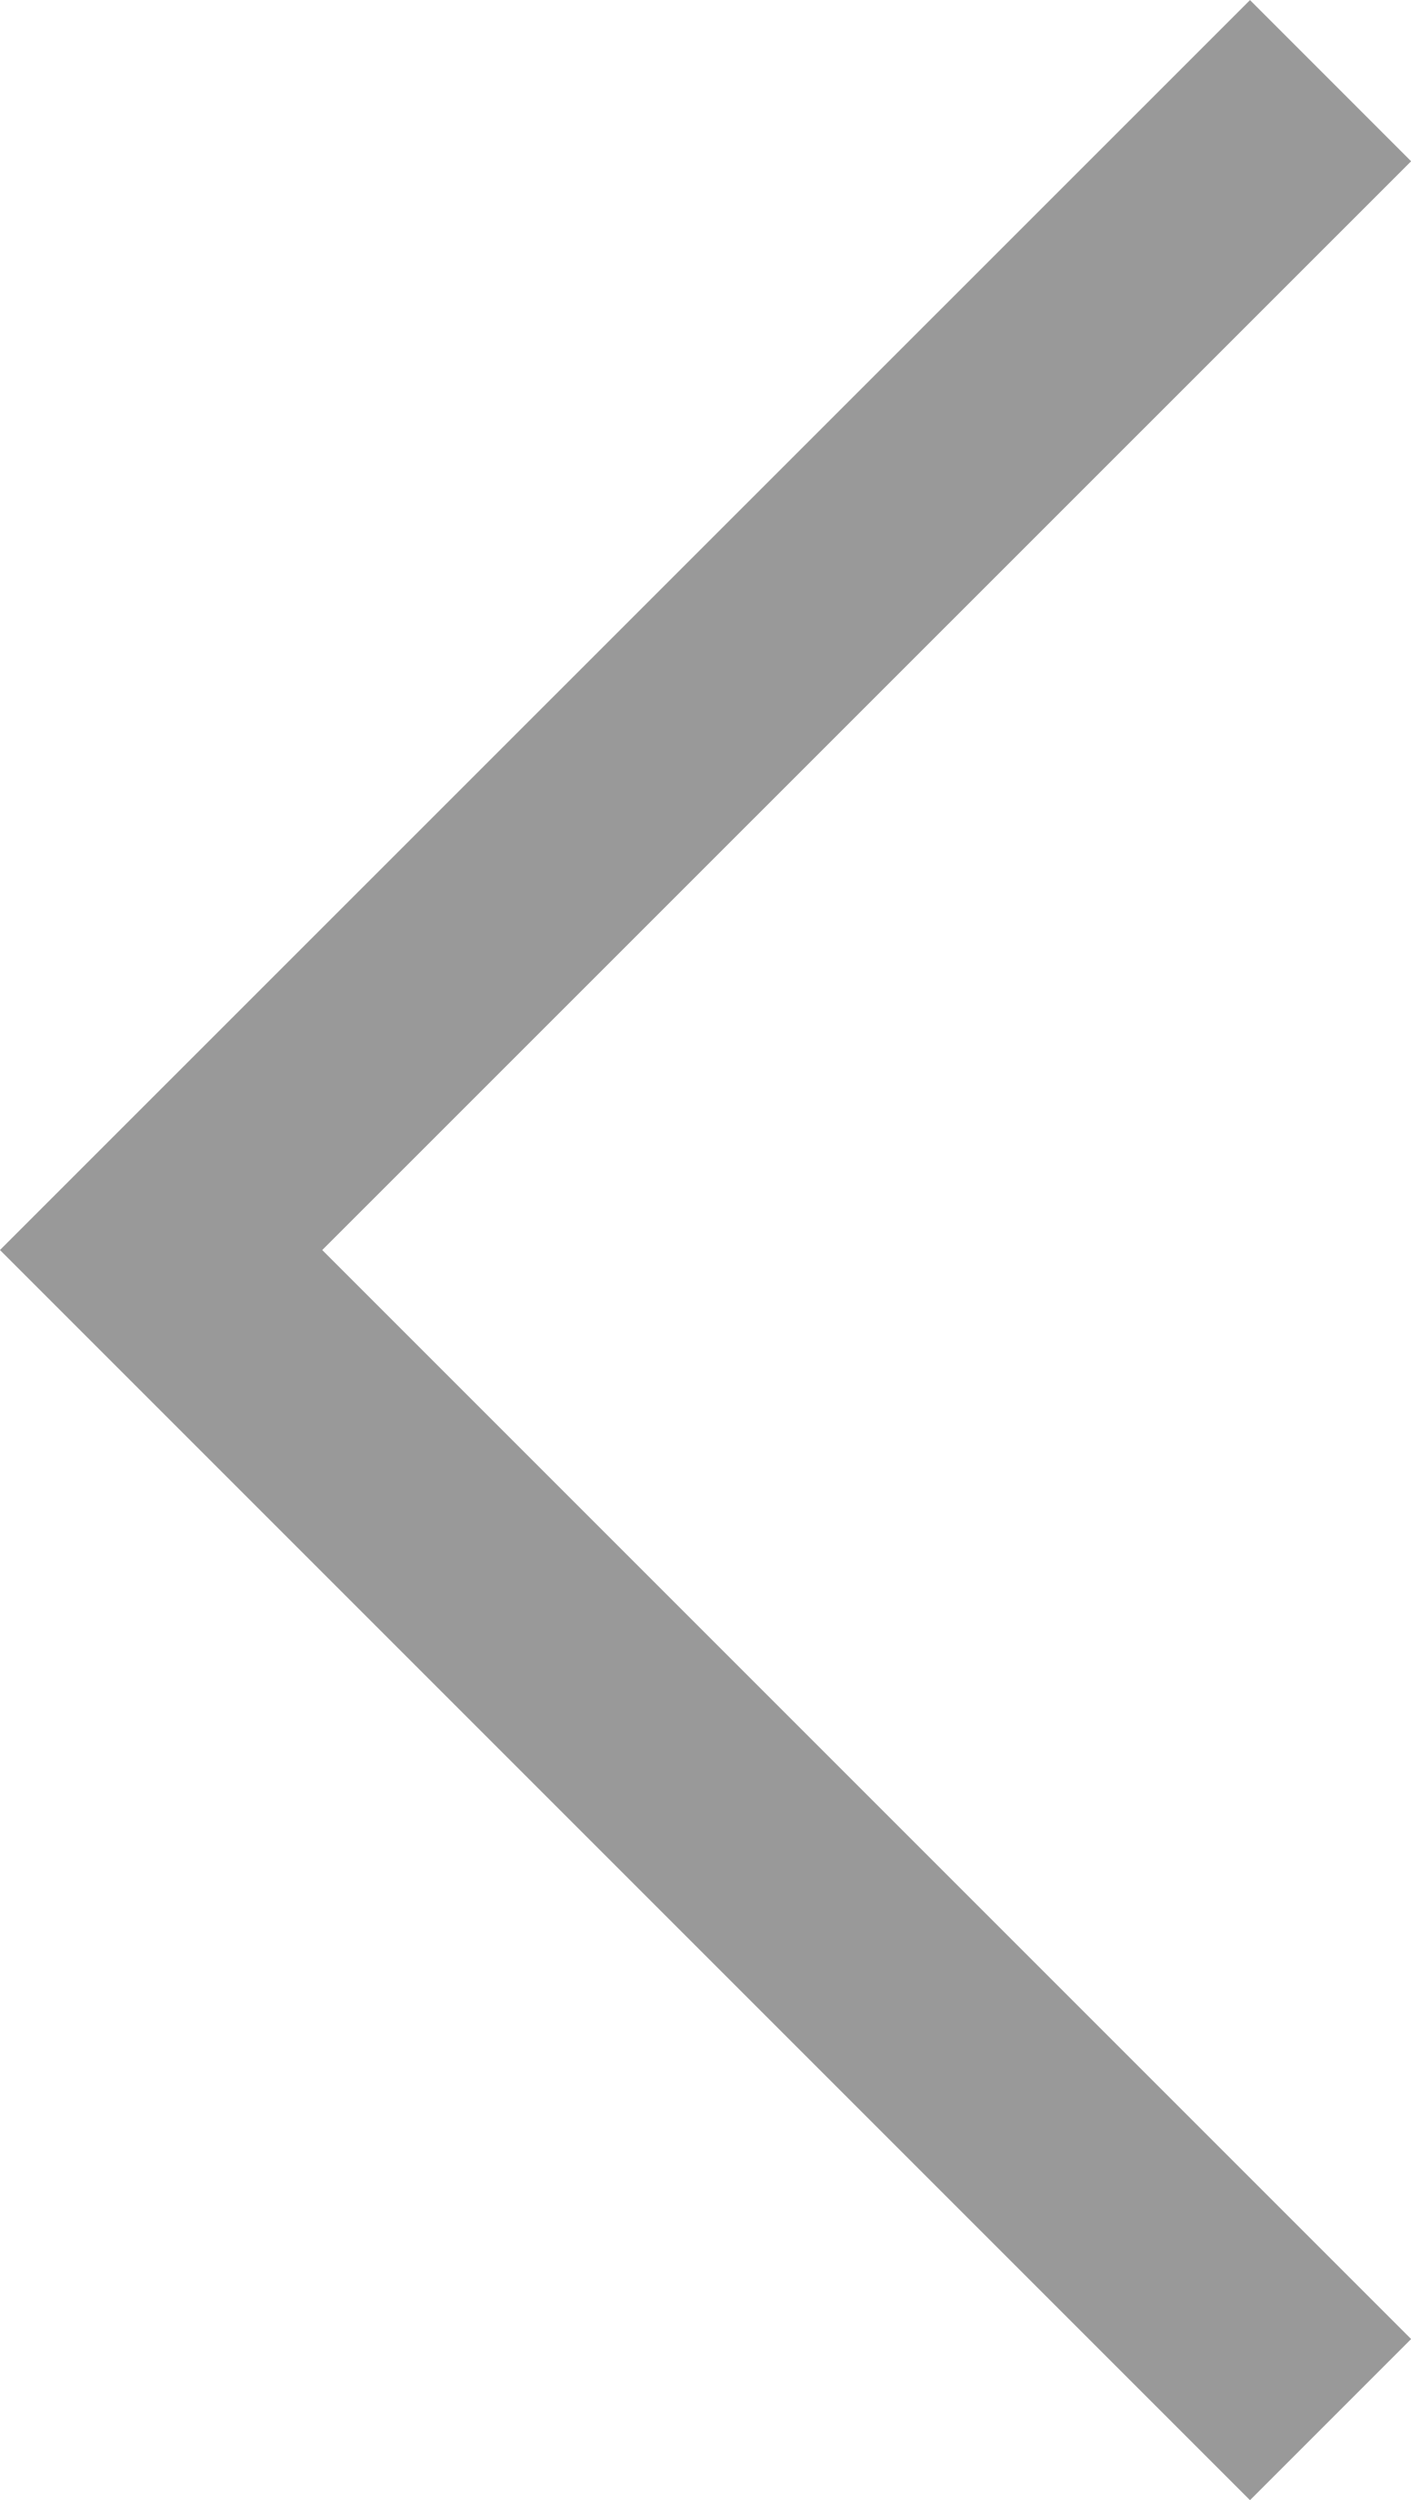 <svg xmlns="http://www.w3.org/2000/svg" width="6.192" height="10.97" viewBox="0 0 6.192 10.97">
  <path id="Path_19078" data-name="Path 19078" d="M-9961.905-7745.952l-5.132,5.131,5.132,5.132" transform="translate(9967.744 7746.306)" fill="none" stroke="#999" stroke-width="1"/>
</svg>

